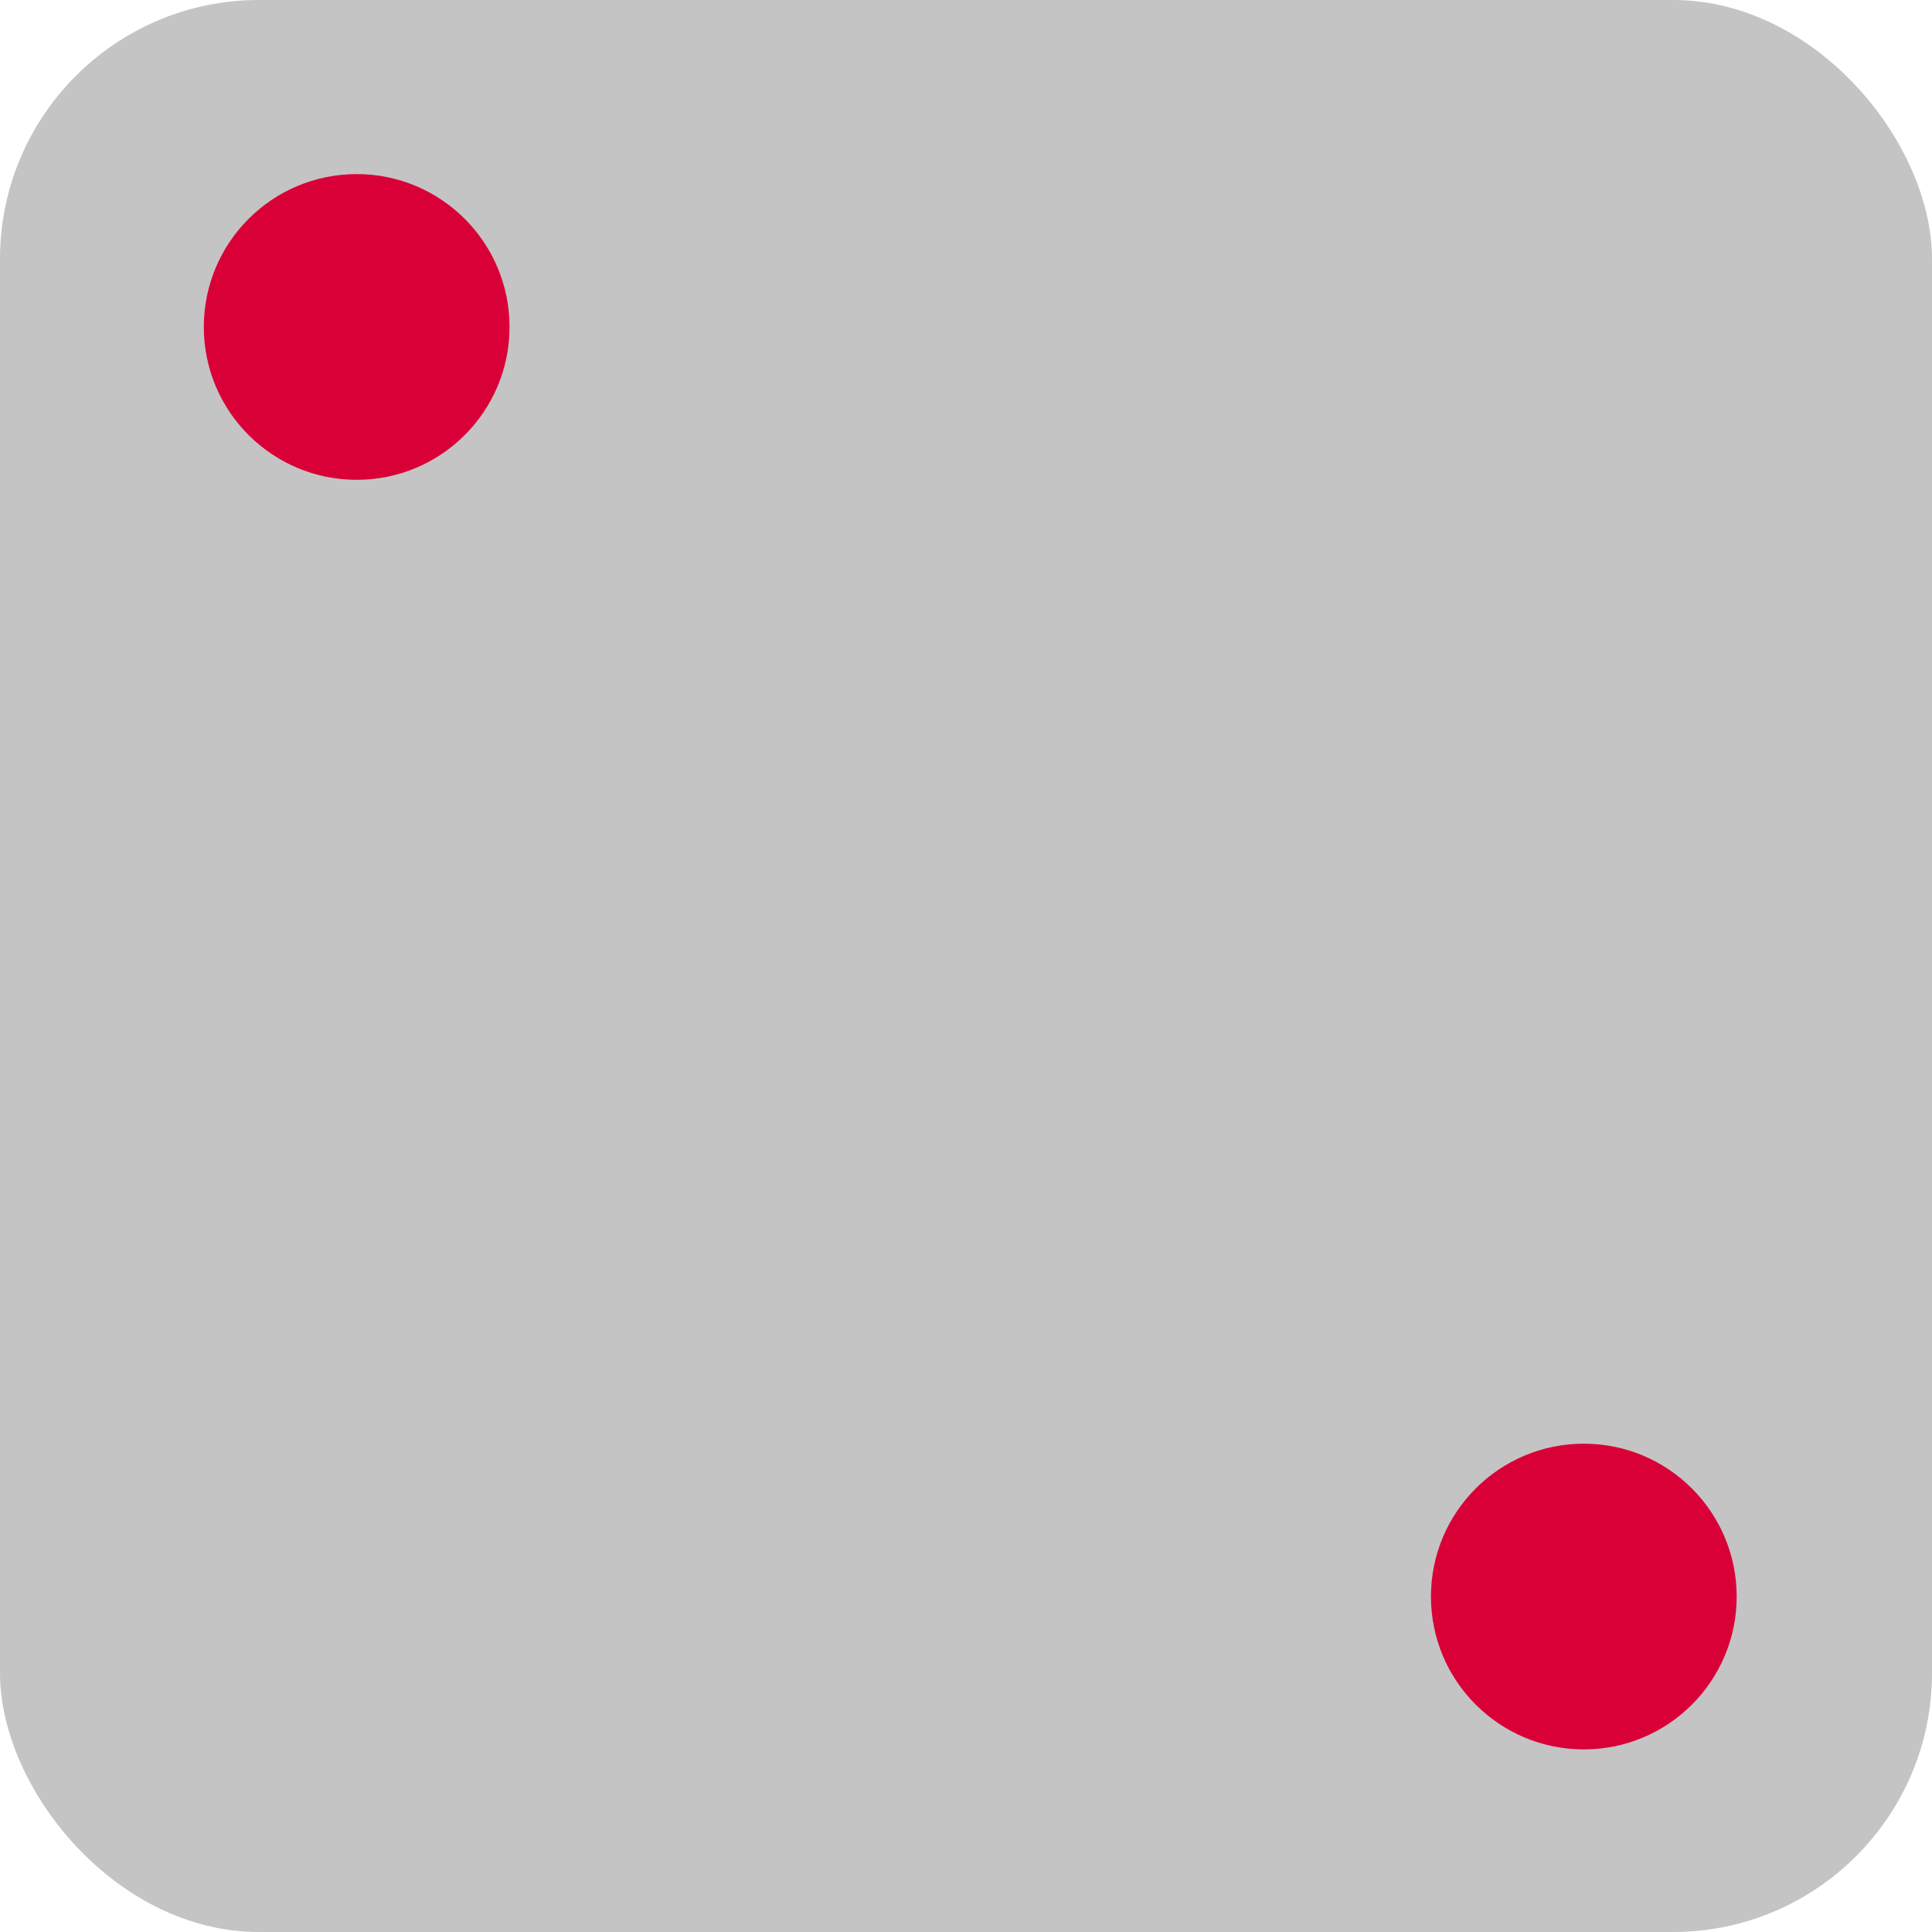 <svg width="455" height="455" viewBox="0 0 455 455" fill="none" xmlns="http://www.w3.org/2000/svg">
<rect width="455" height="455" rx="61" fill="#C4C4C4"/>
<circle cx="373" cy="376" r="36" fill="#D90037"/>
<circle cx="84" cy="77" r="36" fill="#D90037"/>
</svg>
